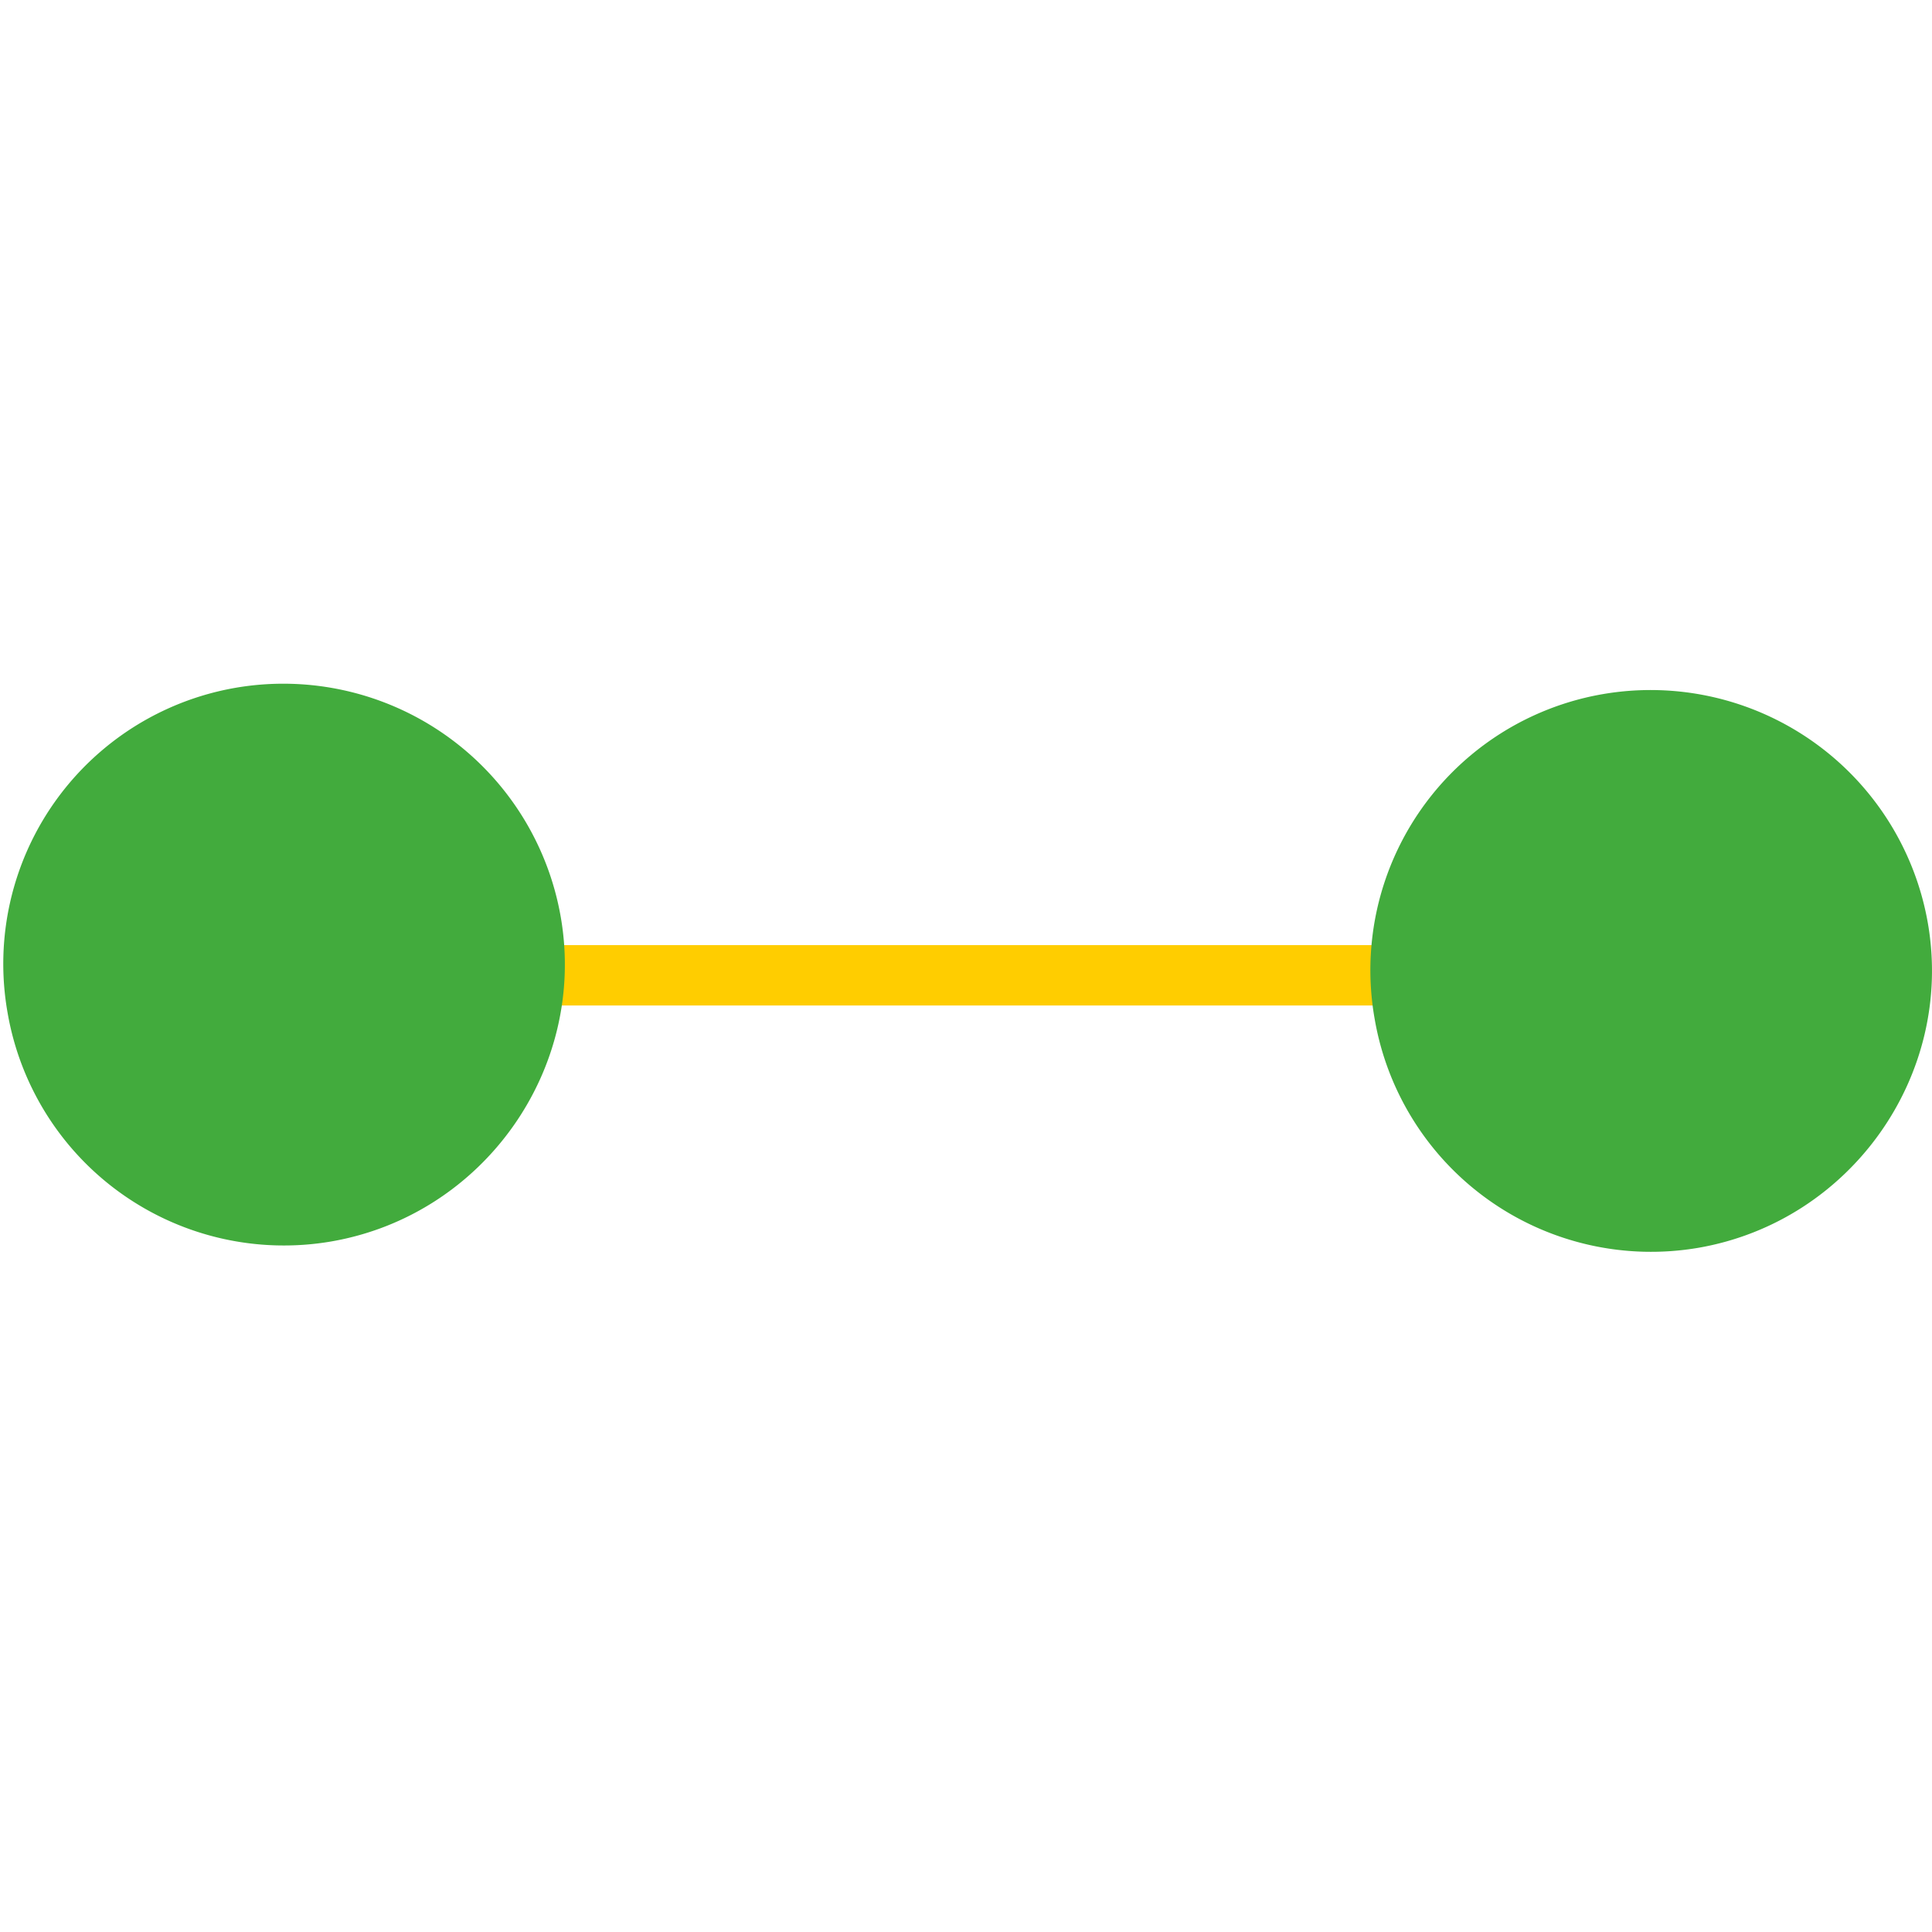 <svg viewBox="0 0 40 40" xmlns="http://www.w3.org/2000/svg">
  <defs>
    <clipPath id="Signal_svg__a">
      <path d="M0 32h32V0H0v32z" />
    </clipPath>
  </defs>
  <path d="M8.425 20.192h26.353H8.425z" fill="#ffcd00" />
  <g clipPath="url(#Signal_svg__a)" transform="matrix(1.25 0 0 -1.25 0 40)">
    <path d="m6.74 15.846h21.082" fill="none" stroke="#ffcd00" strokeWidth="3.5" />
    <path d="M3.902 20.608a4.664 4.664 0 005.387-3.803c.433-2.513-1.278-4.93-3.8-5.367a4.644 4.644 0 00-5.362 3.78 4.64 4.64 0 003.775 5.39M26.547 20.503a4.662 4.662 0 005.386-3.802c.432-2.513-1.278-4.93-3.8-5.368a4.645 4.645 0 00-5.363 3.783 4.639 4.639 0 003.777 5.387" fill="#42ab3d" />
  </g>
</svg>
